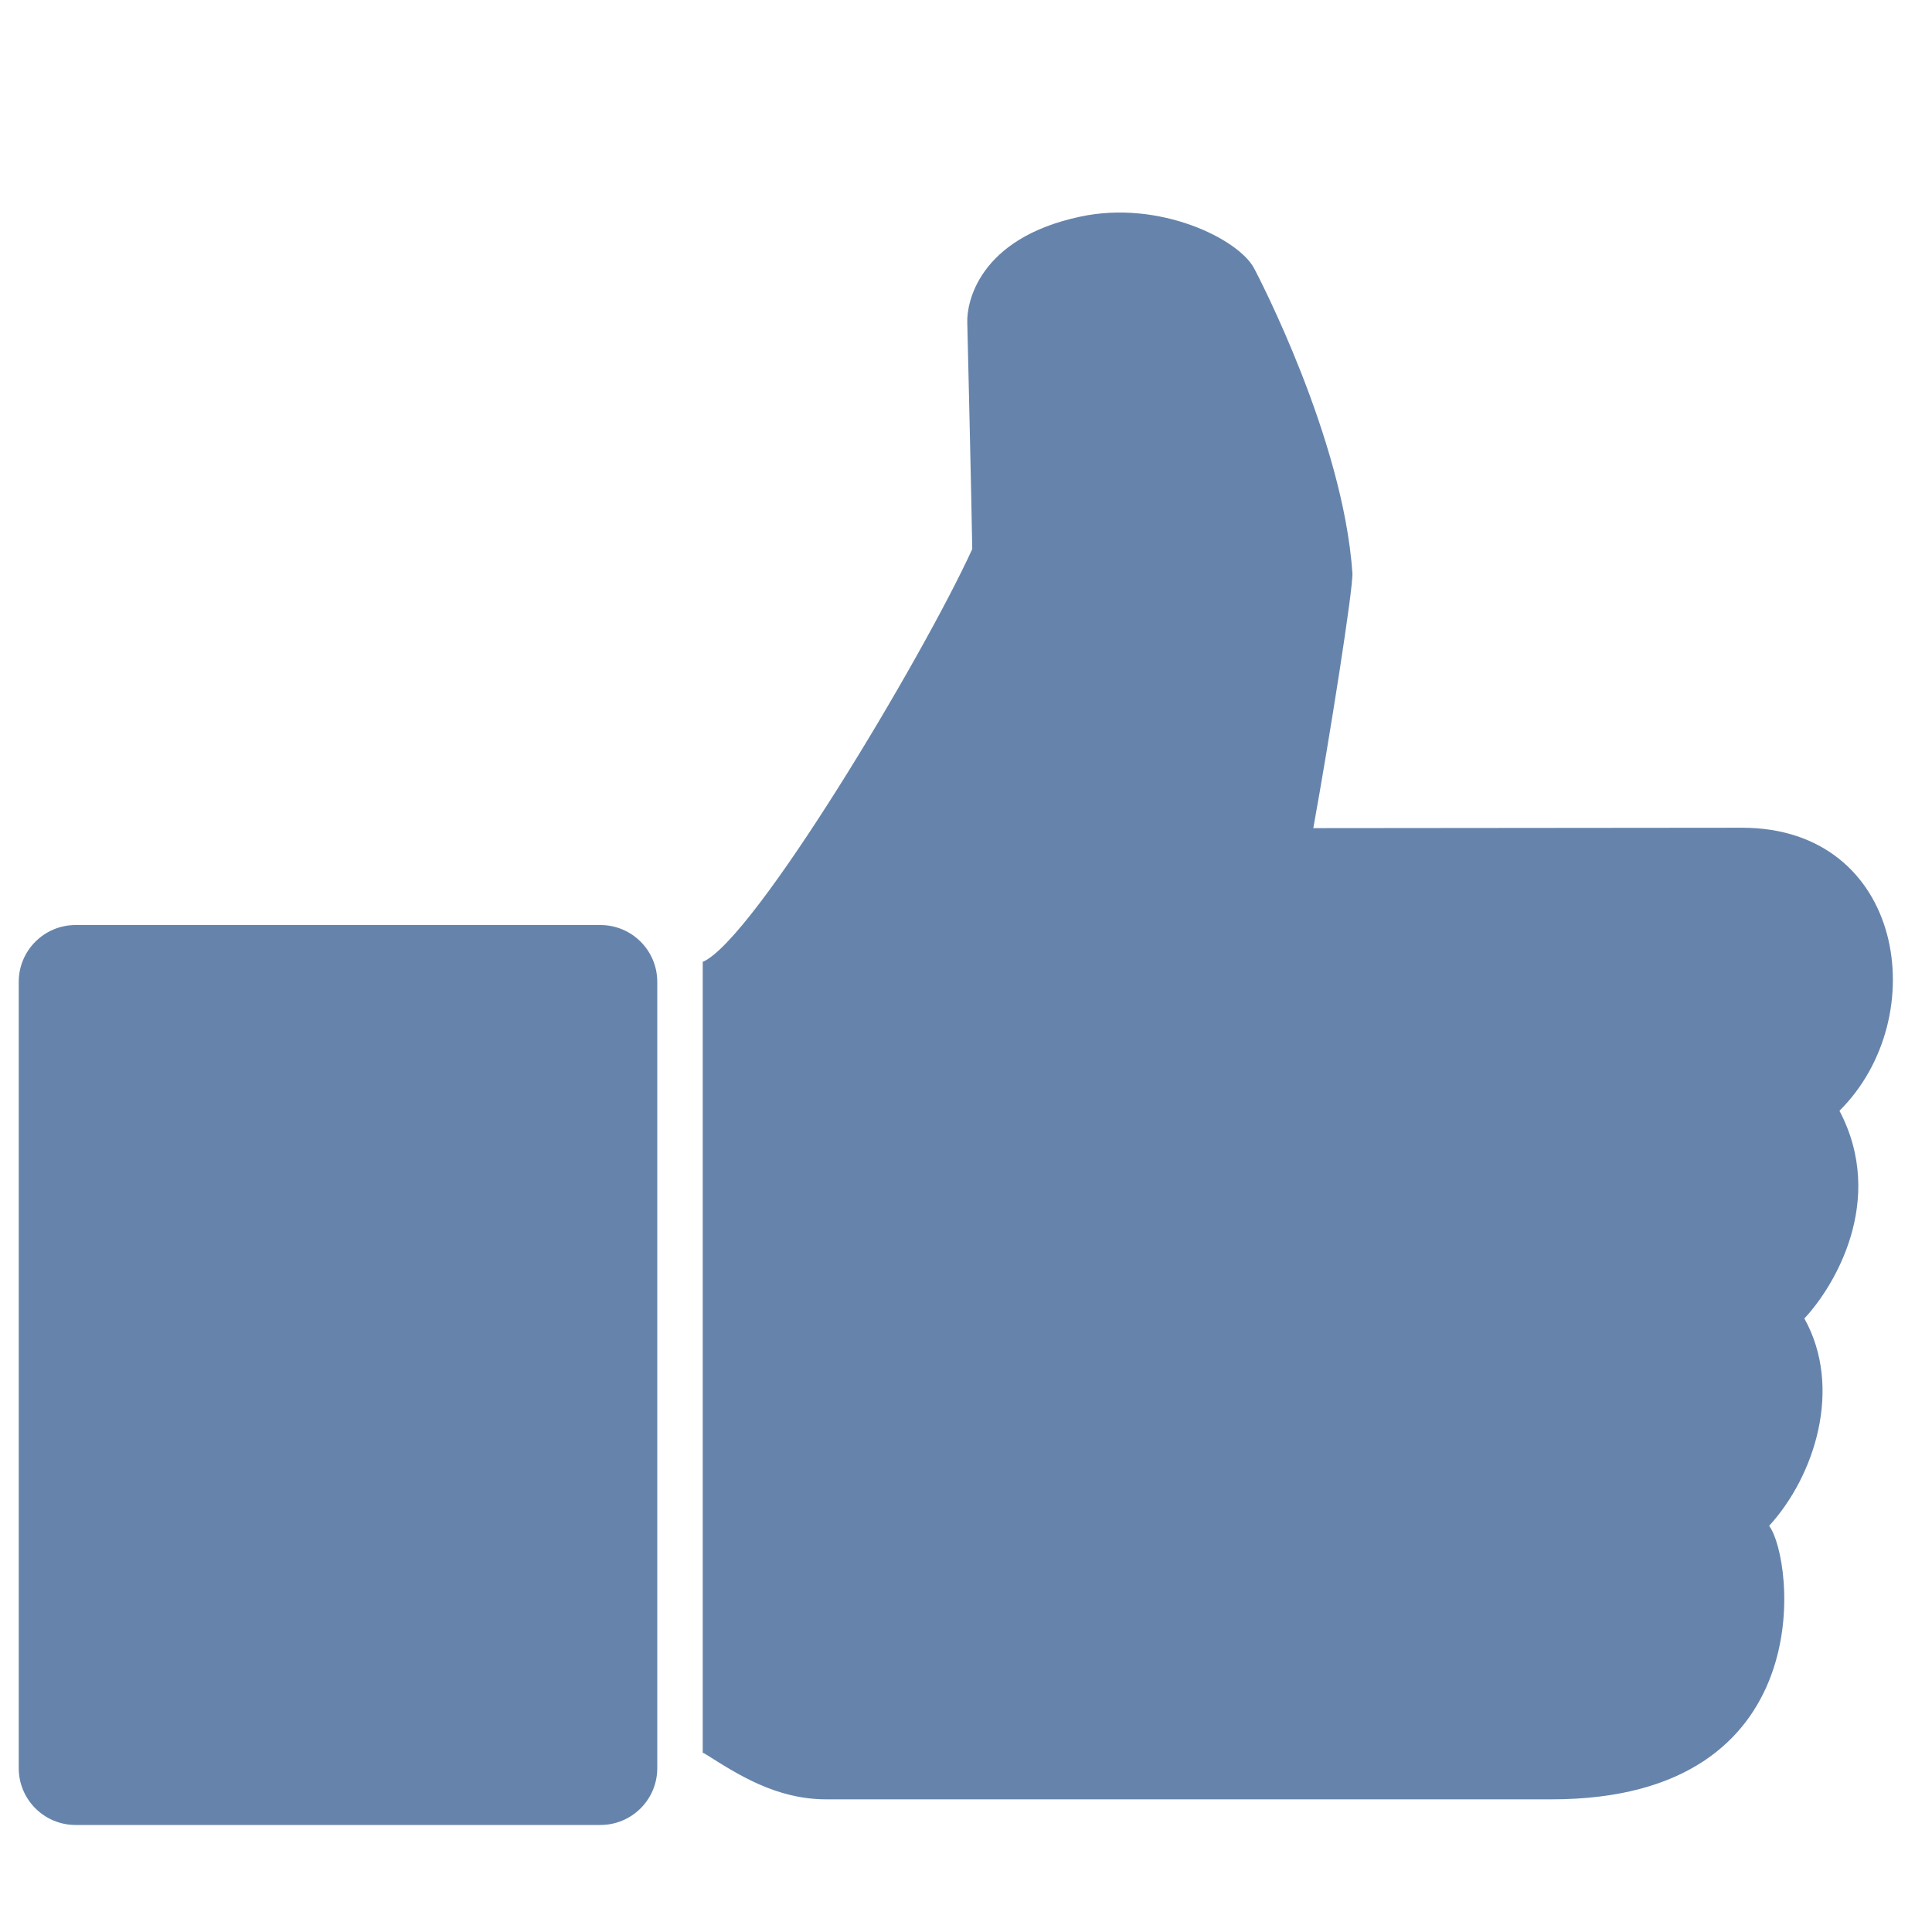 <?xml version="1.0" encoding="utf-8"?>
<!-- Generator: Adobe Illustrator 15.0.0, SVG Export Plug-In . SVG Version: 6.00 Build 0)  -->
<!DOCTYPE svg PUBLIC "-//W3C//DTD SVG 1.1//EN" "http://www.w3.org/Graphics/SVG/1.1/DTD/svg11.dtd">
<svg version="1.1" id="图层_1" xmlns="http://www.w3.org/2000/svg" xmlns:xlink="http://www.w3.org/1999/xlink" x="0px" y="0px"
	 width="30px" height="30px" viewBox="0 0 30 30" enable-background="new 0 0 30 30" xml:space="preserve">
<g>
	<path fill="#6684AB" d="M10.912,14.936c0.797-0.342,3.422-4.74,4.185-6.41c-0.011-0.742-0.077-3.522-0.077-3.522
		c-0.01-0.282,0.157-1.298,1.749-1.639c1.234-0.266,2.462,0.346,2.704,0.8C19.528,4.268,20.858,6.811,21,8.899
		c0.016,0.217-0.352,2.555-0.607,3.96l6.656-0.006c2.525,0,2.977,2.944,1.514,4.395c0.731,1.39-0.081,2.732-0.545,3.225
		c0.6,1.077,0.162,2.446-0.547,3.22c0.383,0.508,0.833,4.247-3.377,4.247H12.829c-0.78,0-1.379-0.39-1.867-0.698
		c-0.015-0.01-0.032-0.019-0.05-0.025V14.936z"/>
	<path fill="#6684AB" d="M10.206,27.456c0,0.487-0.395,0.882-0.882,0.882H1.173c-0.487,0-0.882-0.395-0.882-0.882v-12.21
		c0-0.487,0.395-0.882,0.882-0.882h8.151c0.487,0,0.882,0.395,0.882,0.882V27.456z"/>
</g>
</svg>
